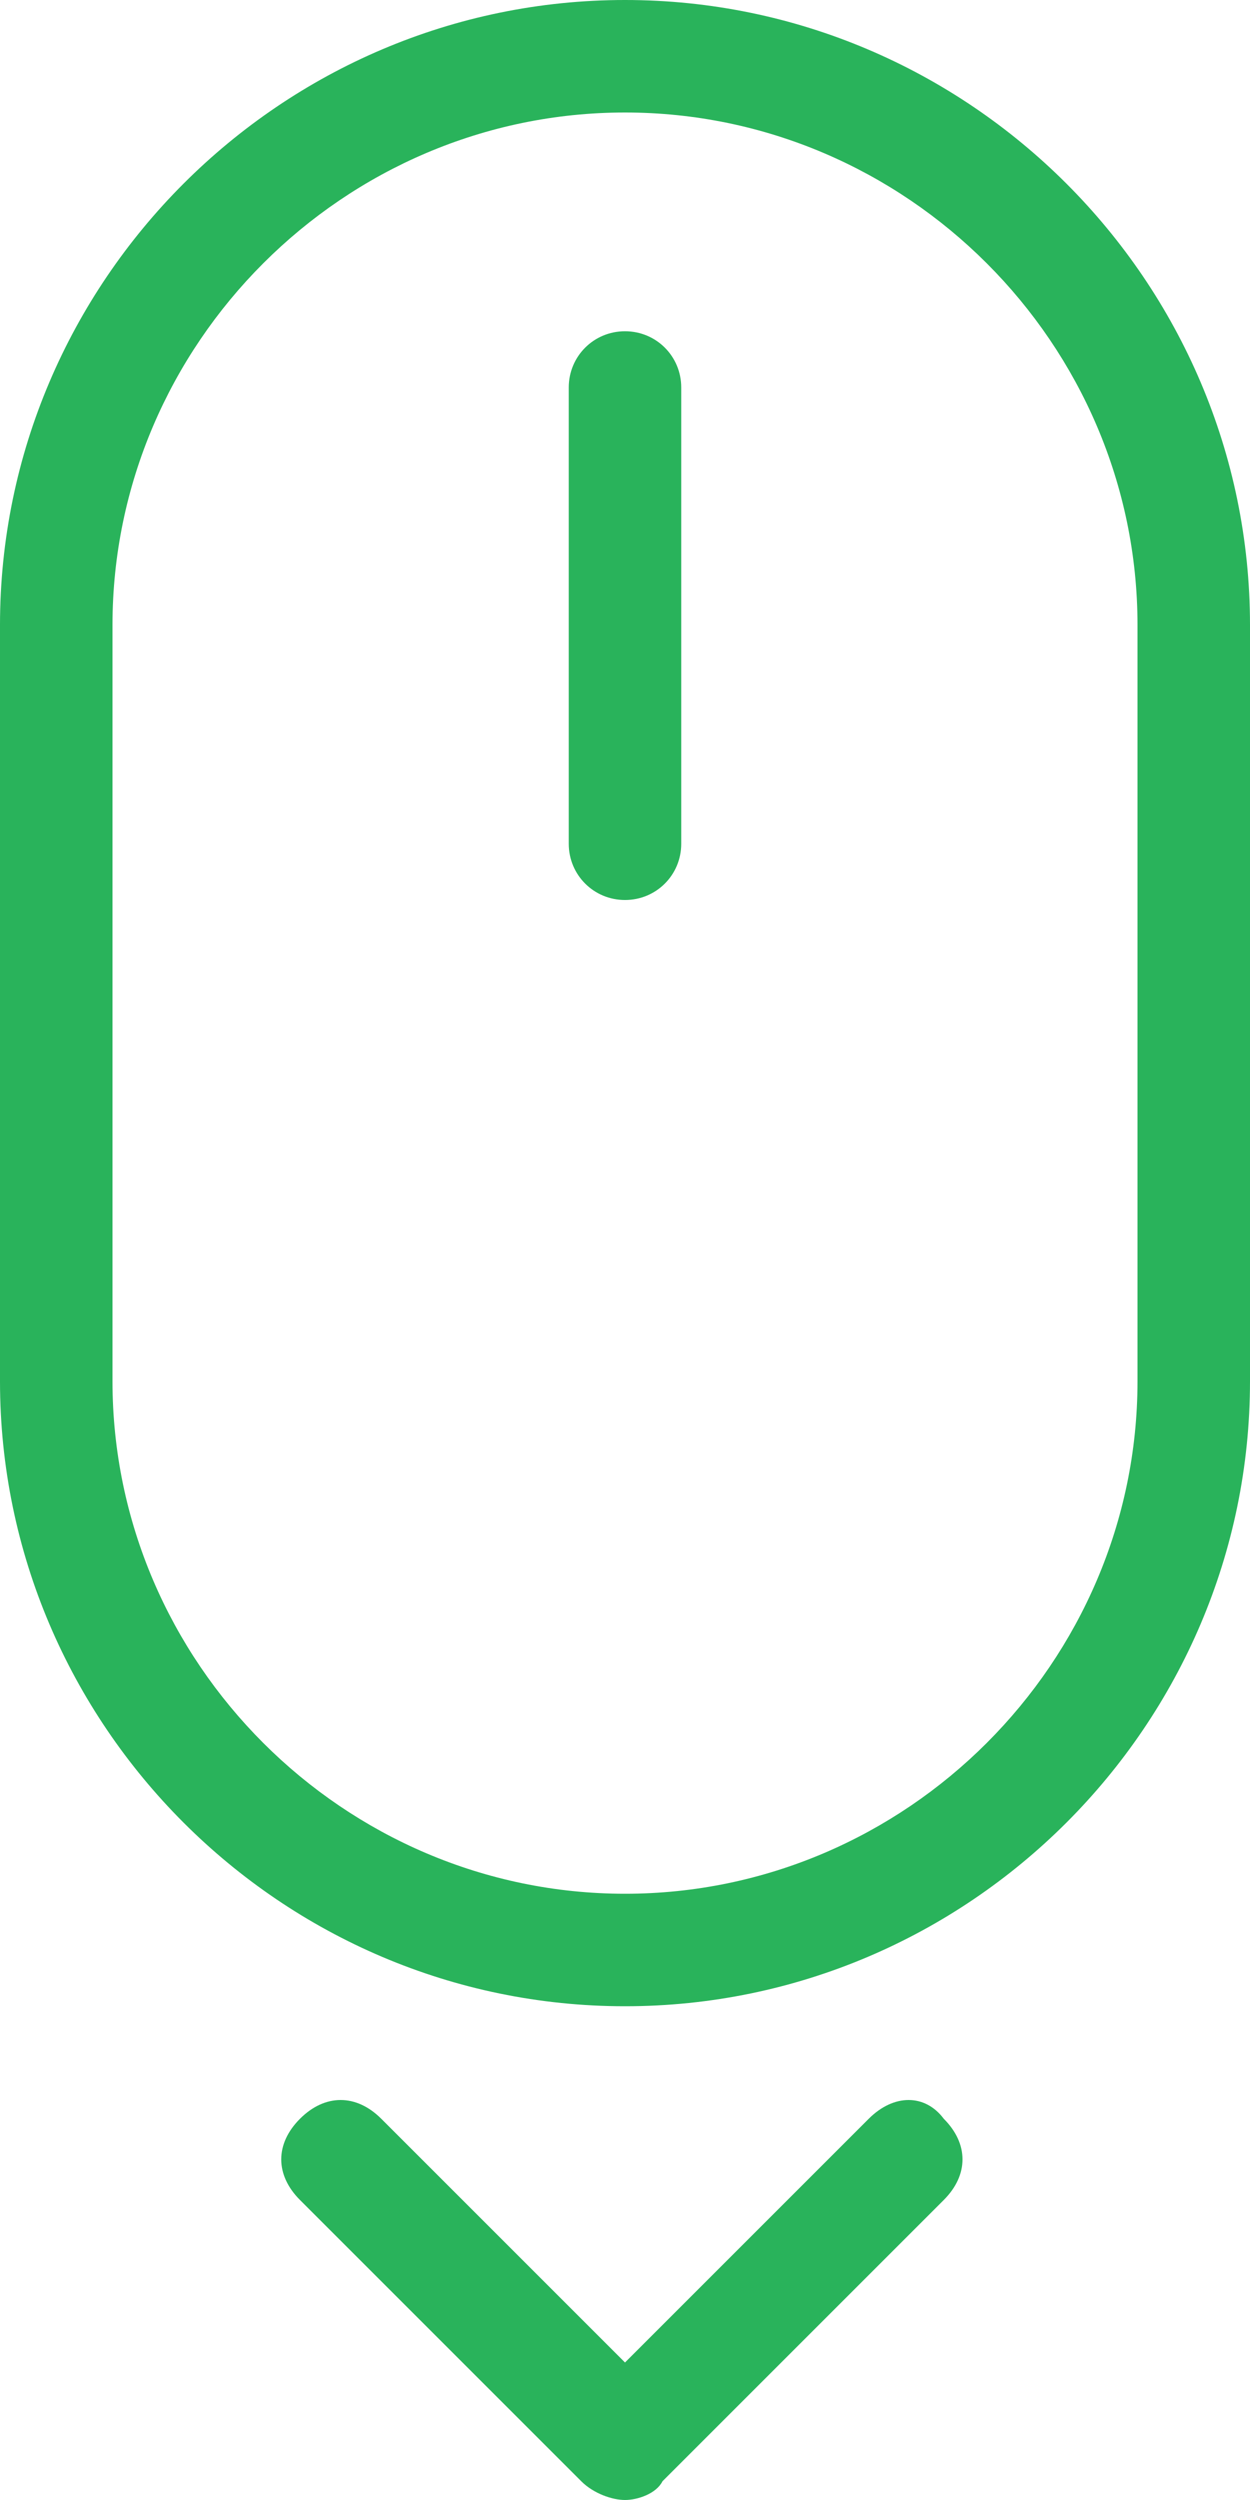 <?xml version="1.0" encoding="utf-8"?>
<!-- Generator: Adobe Illustrator 21.1.0, SVG Export Plug-In . SVG Version: 6.00 Build 0)  -->
<svg version="1.1" id="Слой_1" xmlns="http://www.w3.org/2000/svg" xmlns:xlink="http://www.w3.org/1999/xlink" x="0px" y="0px"
	 viewBox="0 0 20 40" style="enable-background:new 0 0 20 40;" xml:space="preserve">
<style type="text/css">
	.st0{fill:#29B35B;}
</style>
<g>
	<path class="st0" d="M13.9,33.9L10,37.8l-3.9-3.9c-0.4-0.4-0.9-0.4-1.3,0c-0.4,0.4-0.4,0.9,0,1.3l4.5,4.5C9.5,39.9,9.8,40,10,40
		s0.5-0.1,0.6-0.3l4.5-4.5c0.4-0.4,0.4-0.9,0-1.3C14.8,33.5,14.3,33.5,13.9,33.9z"/>
	<path class="st0" d="M10,0C4.5,0,0,4.5,0,10v12.1c0,5.5,4.5,10,10,10c5.5,0,10-4.5,10-10V10C20,4.5,15.5,0,10,0z M18.2,22.1
		c0,4.5-3.7,8.2-8.2,8.2s-8.2-3.7-8.2-8.2V10c0-4.5,3.7-8.2,8.2-8.2s8.2,3.7,8.2,8.2V22.1z"/>
	<path class="st0" d="M10,5.3c-0.5,0-0.9,0.4-0.9,0.9v7.3c0,0.5,0.4,0.9,0.9,0.9c0.5,0,0.9-0.4,0.9-0.9V6.2
		C10.9,5.7,10.5,5.3,10,5.3z"/>
</g>
</svg>
